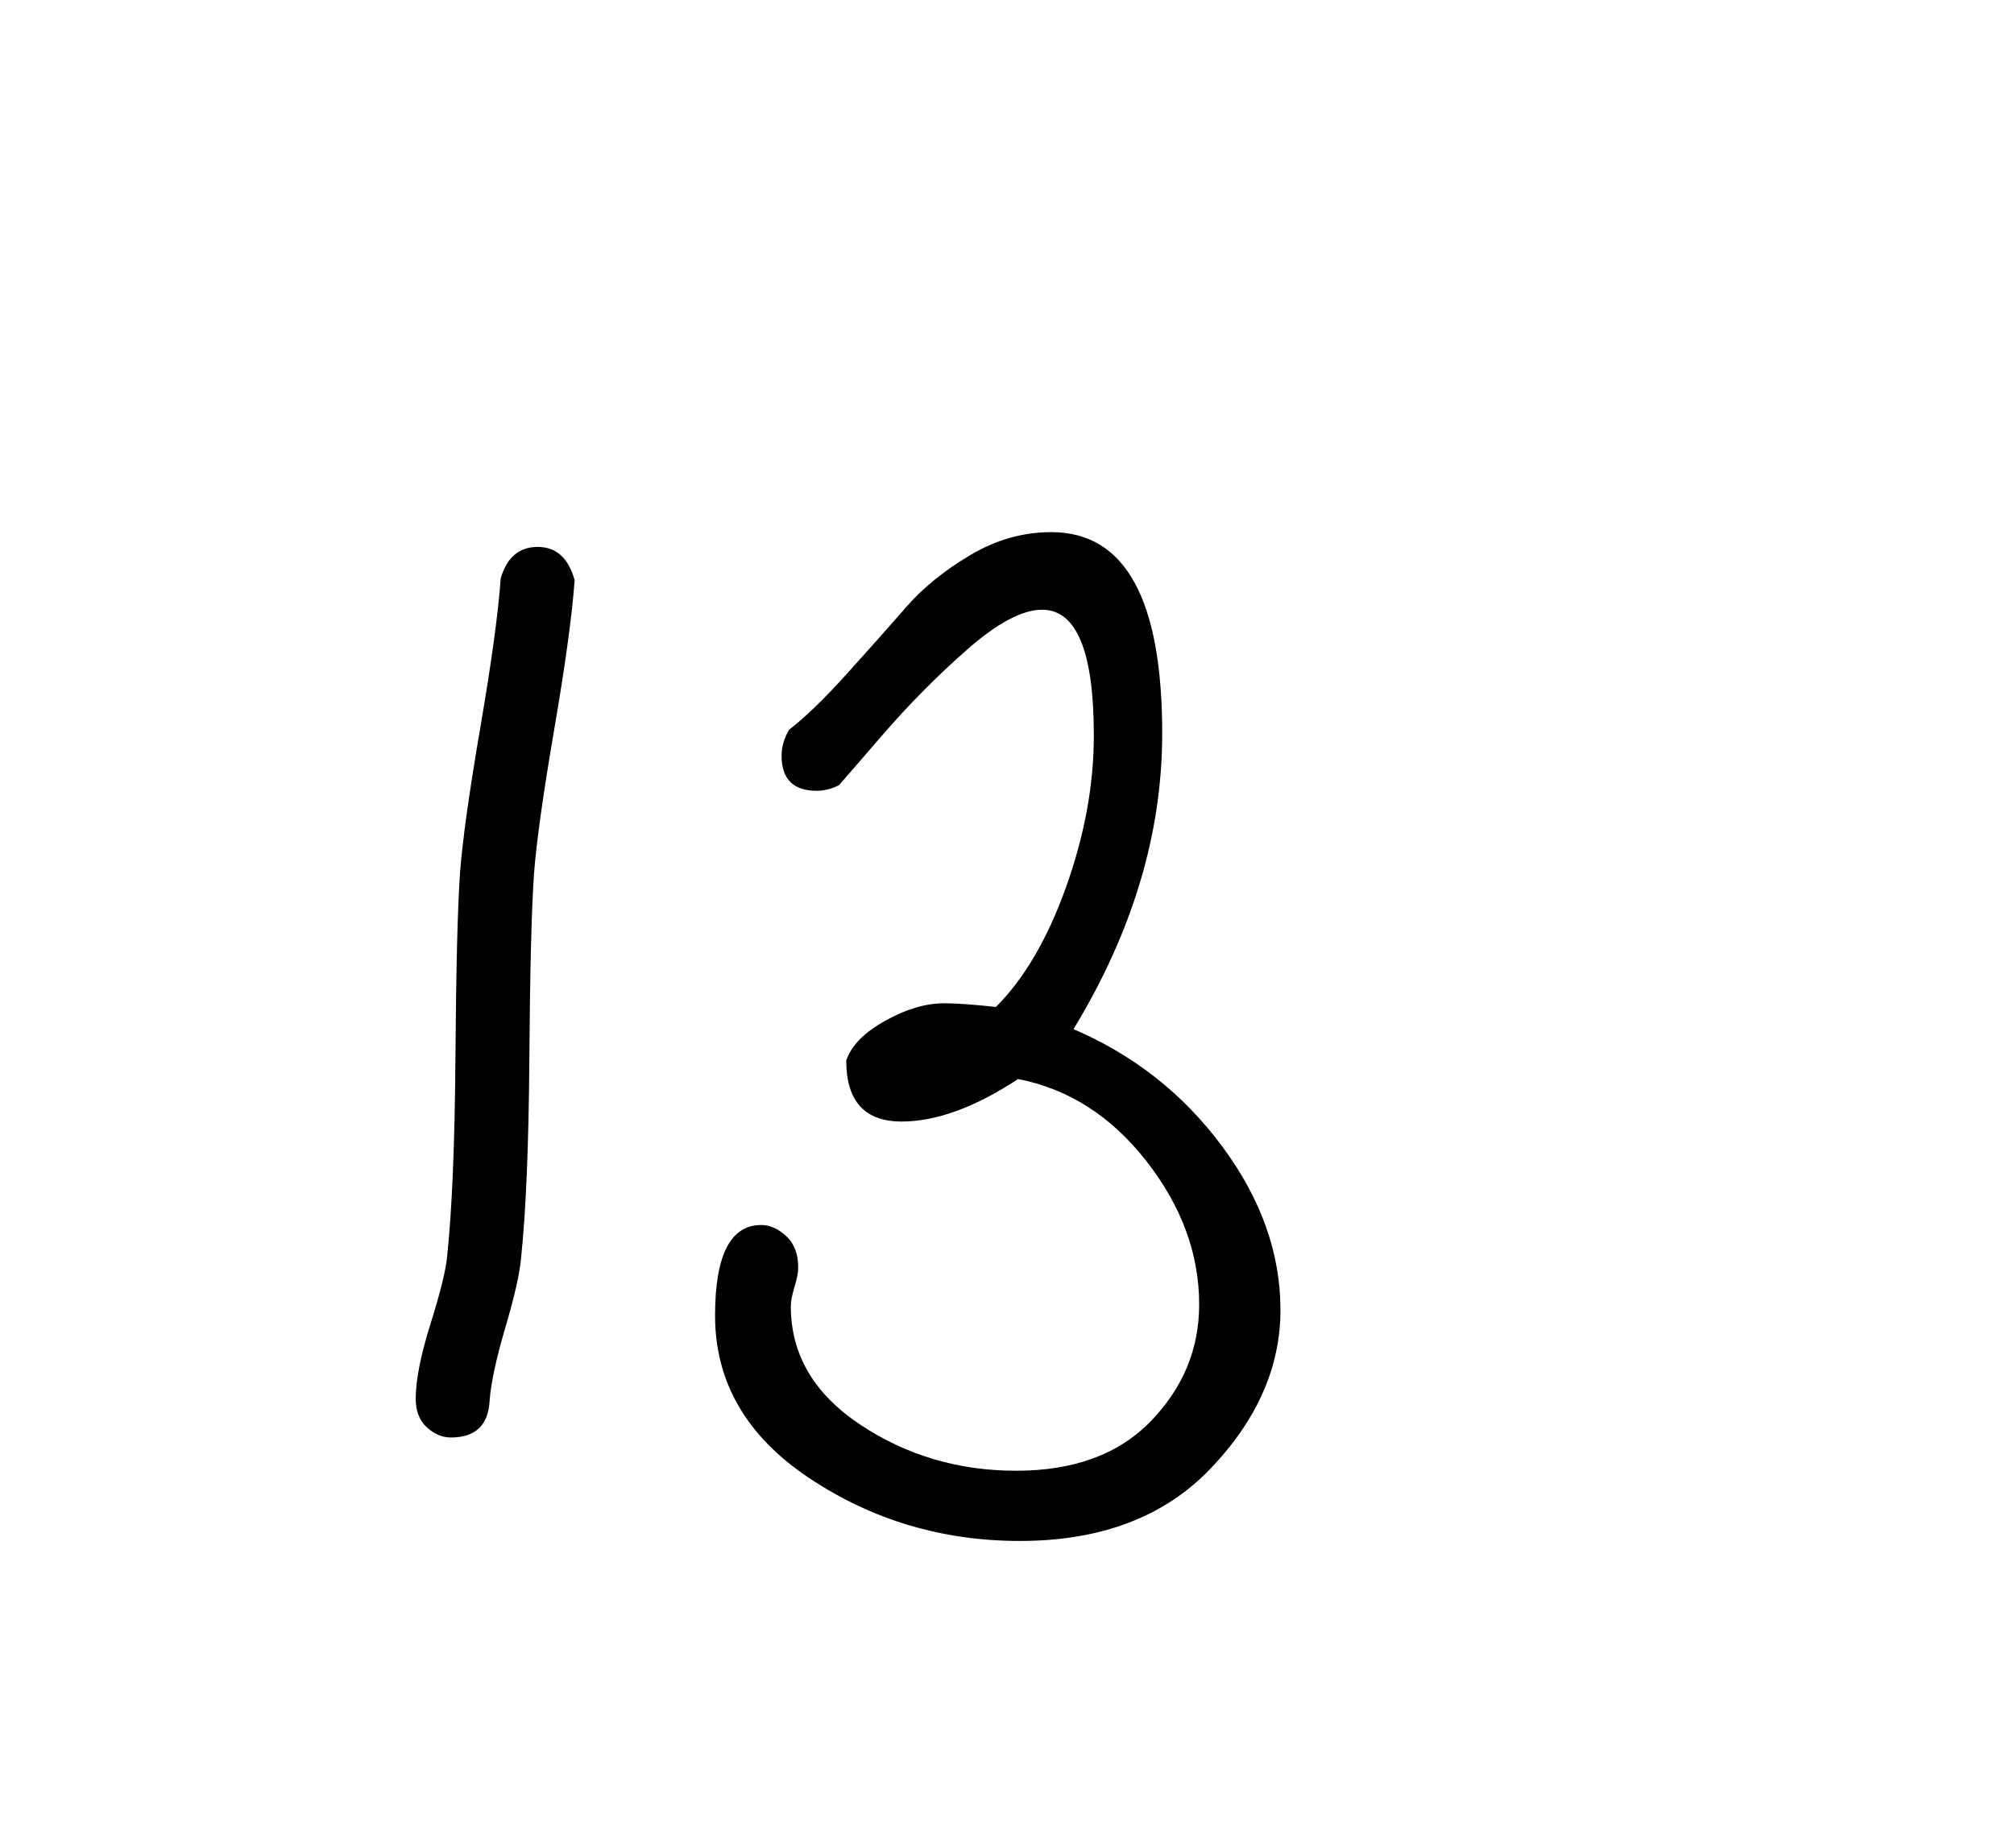 <?xml version="1.0" standalone="no"?>
<!DOCTYPE svg PUBLIC "-//W3C//DTD SVG 1.1//EN" "http://www.w3.org/Graphics/SVG/1.1/DTD/svg11.dtd" >
<svg xmlns="http://www.w3.org/2000/svg" xmlns:xlink="http://www.w3.org/1999/xlink" version="1.1" viewBox="-10 0 1090 1000">
   <path fill="currentColor"
d="M444 425q-6 3 -12 3q-19 0 -19 -19q0 -7 4 -14q13 -10 31.5 -30.5t32 -36t34.5 -28t44 -12.5q60 0 60 109q0 81 -48 160q49 21 80.5 63.5t31.5 88.5t-37.5 85.5t-103.5 39.5q-63 0 -114 -34t-51 -88q0 -49 25 -49q7 0 13.5 6t6.5 17q0 4 -2 10.5t-2 10.5q0 39 37.5 64
t84.5 25t73 -27t26 -63q0 -41 -28.5 -77.5t-69.5 -44.5q-35 23 -63 23q-30 0 -30 -33q4 -12 21 -21.5t32 -9.5q10 0 28 2q23 -23 38 -65t15 -82q0 -68 -28 -68q-16 0 -40.5 21.5t-46.5 47t-23 26.5zM261 313q5 -17 20 -17t20 18q-2 28 -11 80.5t-11 78.5q-2 29 -2.5 99.5
t-4.5 108.5q-1 12 -8.5 37.5t-8.5 39.5q-1 20 -21 20q-7 0 -13 -5.5t-6 -15.5q0 -15 8 -40.5t9 -36.5q4 -38 4.5 -108.5t2.5 -99.5q2 -26 11 -78.5t11 -80.5z" />
</svg>
